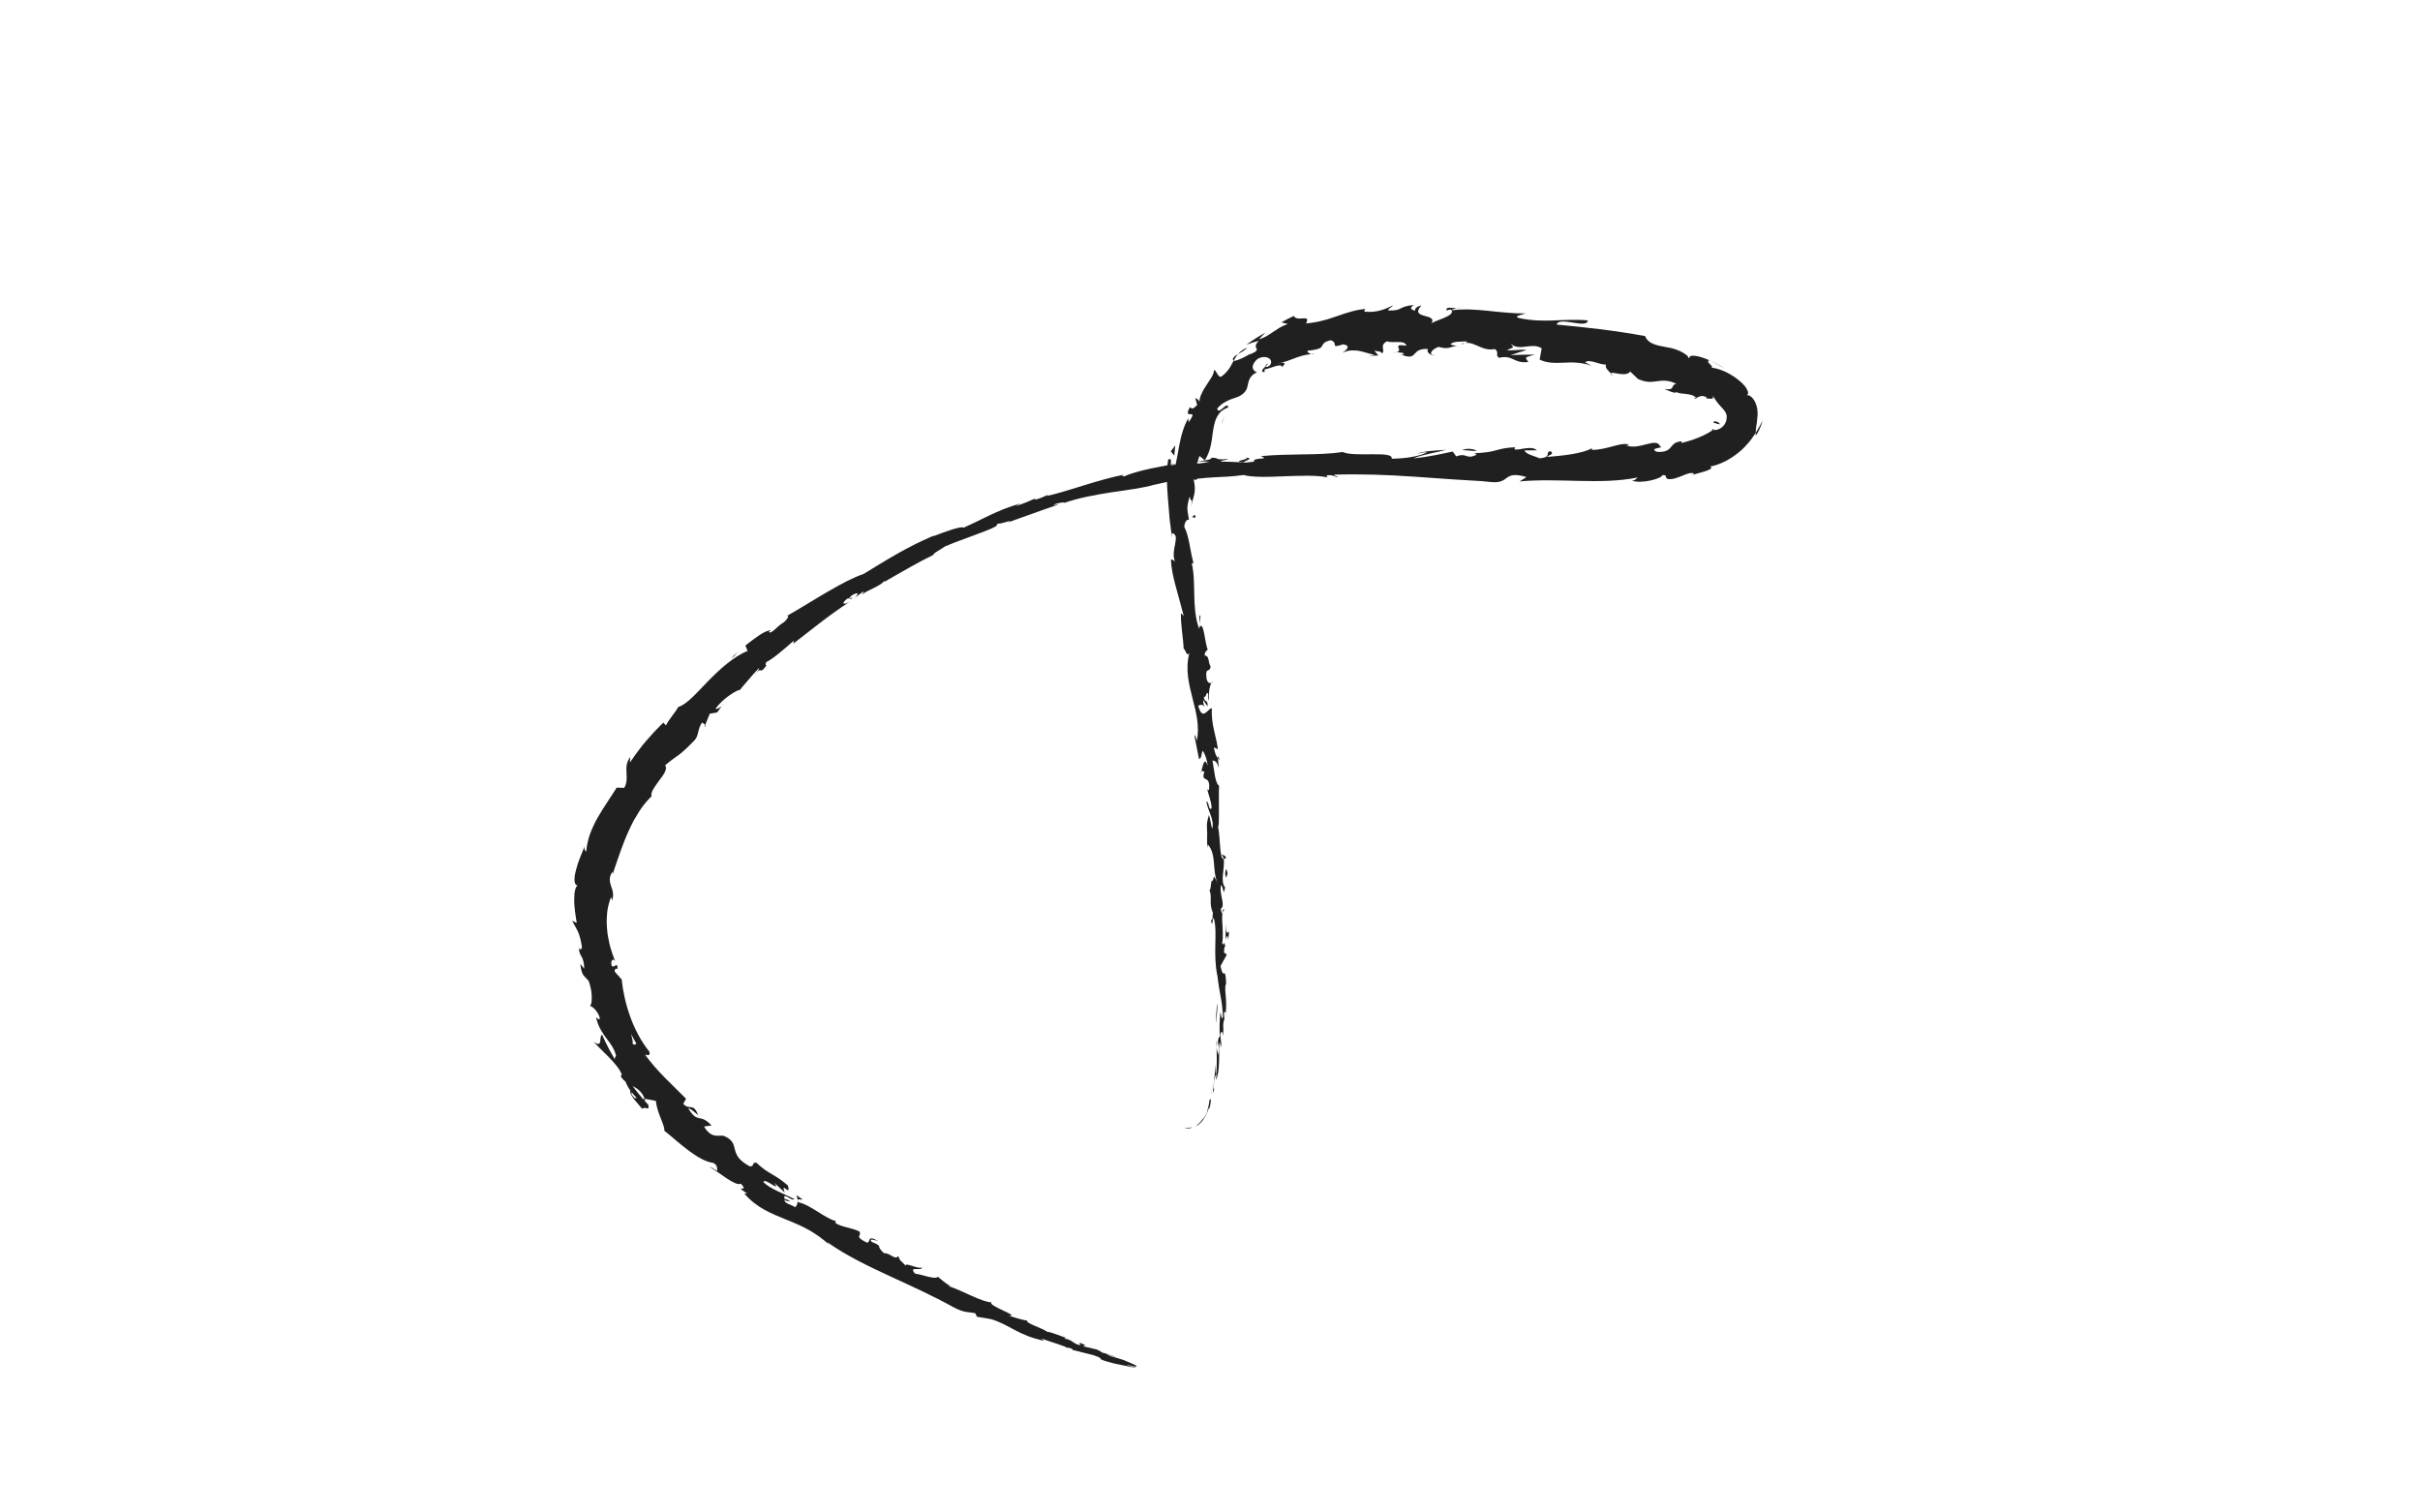 <?xml version="1.0" encoding="iso-8859-1"?>
<!-- Generator: Adobe Illustrator 16.0.2, SVG Export Plug-In . SVG Version: 6.00 Build 0)  -->
<!DOCTYPE svg PUBLIC "-//W3C//DTD SVG 1.1//EN" "http://www.w3.org/Graphics/SVG/1.1/DTD/svg11.dtd">
<svg version="1.1" id="Layer_1" xmlns="http://www.w3.org/2000/svg" xmlns:xlink="http://www.w3.org/1999/xlink" x="0px" y="0px"
	 width="1280px" height="800px" viewBox="0 0 1280 800" style="enable-background:new 0 0 1280 800;" xml:space="preserve">
<g>
	<g>
		<g>
			<g>
				<path style="fill:#202020;" d="M627.182,596.754c-0.48,0.007-0.589,0.069-0.249,0.149c0.341,0.066,1.1,0.177,2.341-0.037
					c0,0,0.423-0.179,0.815-0.382c0.373-0.235,0.746-0.471,0.746-0.471s-0.844,0.379-1.766,0.573
					c-0.464,0.062-0.931,0.156-1.29,0.146C627.421,596.745,627.182,596.754,627.182,596.754z"/>
				<path style="fill:#202020;" d="M639.589,586.623c0.951-2.975,1.226-6.56,0.146-4.827c-0.102,1.535-0.321,2.452-0.541,3.396
					c-0.24,0.946-0.487,1.919-0.893,3.519c-1.082,2.396-2.474,3.784-2.351,3.323c-0.202,0.408-0.81,1.196-1.542,1.93
					c-0.729,0.736-1.565,1.433-2.098,1.868c1.508-0.685,2.989-1.997,4.184-3.678c1.214-1.673,2.15-3.705,2.799-5.861
					C639.767,585.443,639.573,586.374,639.589,586.623z"/>
				<path style="fill:#202020;" d="M634.559,329.852l-0.148,1.693C634.546,331.07,634.584,330.491,634.559,329.852z"/>
				<path style="fill:#202020;" d="M670.412,192.336c-0.96,0.586-1.174,1.138-1.061,1.444
					C670.112,193.047,670.788,192.499,670.412,192.336z"/>
				<path style="fill:#202020;" d="M695.042,187.194c-0.544,0.015-0.993,0.073-1.484,0.109
					C694.185,187.49,694.771,187.533,695.042,187.194z"/>
				<path style="fill:#202020;" d="M634.559,329.852l0.415-4.357C633.99,325.317,634.525,327.757,634.559,329.852z"/>
				<path style="fill:#202020;" d="M643.316,551.635c0.013,0.887,0.082,1.63,0.176,2.313c-0.005-0.729-0.011-1.435-0.017-2.164
					C643.421,551.742,643.373,551.705,643.316,551.635z"/>
				<path style="fill:#202020;" d="M644.079,399.735l0.118,1.296c0.312,0.353,0.679,0.674,1.085,0.973L644.079,399.735z"/>
				<path style="fill:#202020;" d="M648.426,453.746c0.009-1.23-1.76-1.52-2.555-1.928c0.767,0.634,1.165,1.51,1.363,2.572
					C647.564,454.385,647.947,454.195,648.426,453.746z"/>
				<path style="fill:#202020;" d="M647.64,539.752l0.073,1.528C647.69,540.882,647.678,540.213,647.64,539.752z"/>
				<path style="fill:#202020;" d="M640.838,361.099c0.332-0.132,0.613-0.36,0.771-0.588
					C641.32,360.545,641.066,360.77,640.838,361.099z"/>
				<path style="fill:#202020;" d="M543.331,698.313c-0.066,0.052-0.026,0.121-0.063,0.176
					C543.592,698.517,543.707,698.486,543.331,698.313z"/>
				<path style="fill:#202020;" d="M600.853,723.069l-0.839-0.226c-0.104,0.027-0.212,0.055-0.228,0.107L600.853,723.069z"/>
				<path style="fill:#202020;" d="M741.43,187.666c-0.093-0.038-0.126-0.04-0.216-0.067
					C739.907,187.885,740.641,187.856,741.43,187.666z"/>
				<path style="fill:#202020;" d="M658.252,242.046c5.271,0.602-8.371,2.021-0.463,2.524
					C657.023,244.199,664.785,242.153,658.252,242.046z"/>
				<path style="fill:#202020;" d="M643.481,550.256c0.02-0.723,0.039-1.46,0.059-2.197
					C643.487,549.058,643.463,549.731,643.481,550.256z"/>
				<path style="fill:#202020;" d="M657.789,244.57c0,0.004,0.001,0.009,0.001,0.009l0.813,0.045
					C658.268,244.603,658.077,244.59,657.789,244.57z"/>
				<path style="fill:#202020;" d="M852.759,199.015c-0.087-0.536-0.412-1.012-0.761-1.478
					C851.958,197.825,852.113,198.231,852.759,199.015z"/>
				<path style="fill:#202020;" d="M770.774,183.134l2.066,0.535C772.03,183.343,771.364,183.206,770.774,183.134z"/>
				<path style="fill:#202020;" d="M894.751,209.553c0.921,0.609,1.107,1.085,2.596,1.353c-0.066-0.18-0.15-0.322-0.272-0.48
					C896.434,210.545,895.723,210.419,894.751,209.553z"/>
				<path style="fill:#202020;" d="M905.291,227.132c0.226,0.106,0.456,0.132,0.697,0.192c0.178-0.17,0.402-0.338,0.575-0.516
					c0,0-0.326,0.098-0.646,0.176C905.6,227.066,905.291,227.132,905.291,227.132z"/>
				<path style="fill:#202020;" d="M421.198,632.102c0.485,1.061,0.631,1.963,0.685,2.76
					C422.131,633.228,427.9,636.598,421.198,632.102z"/>
				<path style="fill:#202020;" d="M643.819,551.645c-0.214-0.283-0.313-0.683-0.338-1.389c-0.002,0.526-0.004,1.035-0.006,1.528
					C643.603,551.928,643.726,551.965,643.819,551.645z"/>
				<path style="fill:#202020;" d="M904.941,190.922c0,0,1.816,0.937,3.632,1.953c1.813,1.004,3.639,2.124,3.639,2.124
					C910.242,193.621,907.592,192.128,904.941,190.922z"/>
				<path style="fill:#202020;" d="M382.771,372.091l-0.98,1.356C382.256,373.013,382.62,372.55,382.771,372.091z"/>
				<path style="fill:#202020;" d="M932.219,222.617c-1.162,2.176-2.294,4.289-3.574,6.32c-0.006,0.506-0.083,1.075,0.054,1.474
					c0,0,0.293-0.443,0.719-1.126c0.208-0.343,0.468-0.74,0.705-1.182c0.212-0.454,0.438-0.938,0.664-1.422
					c0.491-0.964,0.793-1.998,1.078-2.762c0.146-0.382,0.207-0.712,0.267-0.941C932.188,222.748,932.219,222.617,932.219,222.617z"
					/>
				<path style="fill:#202020;" d="M421.883,634.887c-0.008-0.014,0-0.025,0-0.025S421.875,634.873,421.883,634.887z"/>
				<path style="fill:#202020;" d="M464.511,656.488c-5.893-3.586-3.903,0.385-5.827,0.842c-7.486-3.562-2.429-3.5-4.222-6.03
					c-4.705-2.099-9.204-2.226-12.44-4.315c-0.028-0.512-0.575-1.049,0.431-1.028c-2.797-0.614-6.264-2.705-9.758-4.938
					c-3.532-2.183-7.124-4.452-10.5-5.104c-0.258-0.464-0.329-0.788-0.313-1.027c0.097,1.713-0.53,2.953-1.249,3.657
					c-2.616-1.694-5.756-1.838-5.715-3.984c1.545,1.129,2.083,0.618,3.13,0.664l-3.121-1.213c-0.941-3.815,4.162,1.797,5.219,0.22
					c-2.817-1.479-6.074-2.797-9.017-4.265c-1.478-0.724-2.898-1.456-4.161-2.231c-1.25-0.794-2.35-1.621-3.211-2.503
					c0.375-1.362,2.765,0.173,4.593,1.313c1.852,1.115,3.115,1.861,1.177-0.977l5.491,5.21c-1.172-3.333-0.279-2.614,0.656-1.878
					c0.957,0.72,1.963,1.446,1.064-1.849c-3.711-3.217-6.102-4.558-8.444-5.972c-1.179-0.697-2.357-1.396-3.699-2.325
					c-1.33-0.942-2.799-2.144-4.583-3.812c-2.628-0.192-0.771,2.186-3.415,1.994c-3.122-1.667-4.946-3.291-6.083-4.81
					c-1.12-1.539-1.53-3.003-1.875-4.354c-0.341-1.354-0.604-2.61-1.405-3.768c-0.788-1.172-2.087-2.264-4.57-3.27
					c-1.585-0.187-3.163,0.204-4.833-0.179c-1.662-0.386-3.516-1.471-5.45-4.697c0,0,0.987-0.142,1.974-0.282
					c0.99-0.153,1.98-0.306,1.98-0.306c-6.378-6.817-7.104-0.445-12.348-9.111c2.134,0.395,5.839,4.61,5.141,3.313
					c-2.5-6.396-4.44-1.951-7.724-5.618l1.464-2.696c-3.517-3.493-7.213-7.164-11.003-10.929c-1.889-1.901-3.705-3.904-5.548-5.93
					c-0.874-1.041-1.744-2.096-2.602-3.163c-0.862-1.066-1.713-2.146-2.472-3.282c1.069,0.039,2.815,1.096,2.257-1.546
					c-4.3-5.315-7.707-11.78-10.13-18.461c-2.428-6.687-3.902-13.559-4.56-19.834c0,0-0.252-0.242-0.592-0.617
					c-0.337-0.38-0.788-0.886-1.238-1.392c-0.912-1.034-1.824-2.068-1.824-2.068c-0.226-1.117,0.702-2.278,1.475-1.202
					c0.078-4.995-1.715,0.085-3.151-2.067c-0.659-2.793,0.875-3.925,1.958-2.306c-0.983-2.031-1.772-4.584-2.637-7.415
					c-0.418-1.416-0.678-2.916-0.995-4.452c-0.141-0.772-0.283-1.552-0.426-2.335c-0.078-0.79-0.156-1.585-0.235-2.38
					c-0.116-1.594-0.304-3.2-0.245-4.779c0.044-1.579,0.134-3.134,0.281-4.628c0.14-1.494,0.502-2.918,0.828-4.25
					c0.373-1.329,0.706-2.571,1.284-3.661c0,0,0.115,0.478,0.23,0.954c0.142,0.478,0.283,0.954,0.283,0.954
					c0.21-0.878,0.381-1.662,0.438-2.392c0.058-0.729,0.019-1.4-0.081-2.034c-0.196-1.266-0.644-2.386-1.03-3.494
					c-0.662-2.188-1.206-4.393,0.812-7.425c0,0,0.017,0.348,0.033,0.694c0.036,0.351,0.072,0.701,0.072,0.701
					c2.551-7.625,5.165-15.707,8.528-23.067c0.872-1.823,1.718-3.627,2.621-5.353c0.97-1.697,1.951-3.337,2.949-4.896
					c0.966-1.577,2.065-3.007,3.174-4.337c1.104-1.332,2.227-2.56,3.37-3.658c-0.817-1.926,1.746-5.15,4.018-8.325
					c2.393-3.116,4.555-6.18,3.063-7.97c7.432-6.297,6.317-3.703,15.587-13.251c2.402-2.599,1.426-5.799,4.027-9.442l1.623,1.353
					c0,0,0.596-1.493,1.191-2.986c0.612-1.493,1.224-2.986,1.224-2.986l3.894-0.672l2.472-3.382
					c-1.213,1.119-3.053,1.916-3.297,1.324c0.96-1.336,2.193-2.659,3.506-3.884c1.307-1.231,2.705-2.353,4.041-3.249
					c2.646-1.82,4.849-2.926,5.23-2.628c0,0,0.593-0.768,1.532-1.873c0.947-1.101,2.21-2.568,3.473-4.035
					c1.271-1.464,2.533-2.945,3.535-3.997c0.989-1.068,1.649-1.78,1.649-1.78c0.204,0.773-1.586,2.652-2.759,4.4
					c4.901-6.901,2.282,0.401,6.798-5.902c-0.997,0.375-0.242-1.152-0.33-1.531c1.735-0.849,4.259-2.618,6.887-4.772
					c2.619-2.167,5.504-4.525,7.842-6.694l-0.309,1.624c9.048-6.944,18.876-15.08,29.723-22.076
					c-4.091,2.171-4.038,0.262-0.898-1.893l1.974,0.328c1.638-2.025-3.604,1.7,0.118-1.868c2.08-1.238,2.971-1.331,3.059-0.909
					c0.084,0.415-0.614,1.372-1.66,2.316c0,0,0.292-0.224,0.732-0.56c0.437-0.34,1.027-0.781,1.625-1.209
					c1.195-0.861,2.39-1.723,2.39-1.723c0.486,0.152-0.585,1.044-0.64,1.658c0.82-0.977,3.14-2.021,5.522-3.209
					c2.393-1.172,4.89-2.418,6.073-3.871l0.458,0.15c2.772-1.646,5.209-2.995,7.403-4.251c2.199-1.249,4.157-2.404,6.092-3.447
					c1.928-1.057,3.791-2.077,5.749-3.15c1.968-1.056,4.068-2.088,6.424-3.266c-0.208-0.936,3.583-2.556,6.162-4.498
					c1.802-0.721,3.654-1.462,5.554-2.223c1.92-0.709,3.888-1.437,5.902-2.182c4.002-1.549,8.249-3.009,12.565-4.796
					c5.995-2.709,1.539-1.351,4.129-2.864c0.362,0.276,2.724-0.418,4.451-0.903c1.735-0.466,2.837-0.712,0.646,0.344
					c5.276-1.891,8.622-3.175,12.363-4.448c1.862-0.667,3.811-1.365,6.13-2.195c2.33-0.805,5.031-1.738,8.387-2.897
					c-1.564,0.136-3.266,0.502-2.48-0.009c2.43-0.889,5.734-1.305,5.478-0.85l-0.634,0.259c7.505-2.752,16.597-4.43,25.277-5.785
					c8.724-1.284,17.011-2.262,23.104-4.113l-0.686,0.191c0,0,3.207-0.711,6.413-1.422c3.202-0.749,6.439-1.347,6.439-1.347
					c6.023-0.56-3.505,1.102,1.011,1.135c6.916-1.624,12.518-2.041,17.789-2.384c2.641-0.146,5.21-0.217,7.837-0.396
					c2.627-0.186,5.316-0.441,8.218-0.853c2.315,0.676,5.465,0.903,9.094,0.966c3.633,0.088,7.73-0.102,11.938-0.261
					c8.413-0.293,17.24-0.728,23.389,0.558l-0.727-0.906c3.147-0.849,3.842,0.557,6.179,0.808c-0.346-0.722-3.452-0.863-1.493-1.34
					c13.407-0.452,27.285,0.101,41.301,1.025c7.028,0.491,14.079,0.984,21.107,1.476c3.579,0.22,7.152,0.439,10.714,0.659
					l2.659,0.149c0.753,0.029,1.349,0.099,2.142,0.16c1.628,0.153,3.253,0.305,4.874,0.458c4.922,0.452,6.425-1.115,8.204-2.368
					c1.794-1.244,3.898-2.159,10.248-0.282l-3.685,2.299c10.261-0.945,20.773-0.508,31.3-0.278
					c10.517,0.222,21.107,0.261,31.269-1.82c-1.171,0.725-1.143,1.571-3.154,1.672c2.243,0.906,6.297,0.699,9.773-0.043
					c3.479-0.731,6.353-2.002,6.276-2.856c3.26-0.195,0.949,1.455,3.082,2.064c2.319,0.335,5.047-0.733,7.499-1.733
					c2.459-1.001,4.646-1.941,6.097-1.167c0.491,0.252-1.126,0.947-1.93,1.28c1.375-0.792,4.862-1.5,7.627-2.387
					c2.769-0.881,4.75-1.901,2.89-2.591c2.137-0.357,4.222-1.072,6.219-1.933c0.539-0.259,1.075-0.517,1.607-0.773l1.014-0.502
					l0.982-0.581c0.647-0.389,1.29-0.775,1.929-1.159c0.601-0.426,1.197-0.85,1.79-1.271c0.604-0.404,1.155-0.855,1.692-1.311
					c0.532-0.458,1.104-0.872,1.595-1.348c0.968-0.964,1.955-1.879,2.783-2.885c1.759-1.942,3.229-3.976,4.575-6.081
					c-0.019-0.412,0.032-0.826,0.049-1.276c0.012-0.452,0.055-0.917,0.123-1.394c0.081-0.474,0.155-0.969,0.216-1.484
					c0.079-0.509,0.161-1.034,0.245-1.57c0.243-2.151,0.531-4.523,0.2-6.749c-0.663-4.446-3.307-7.769-5.698-7.467
					c1.082-0.34,1.078-1.607,0.028-3.409c-0.992-1.831-3.292-3.971-6.115-5.994c-3.364-2.236-5.083-3.012-7.252-3.834
					c-2.071-0.769-3.98-1.208-5.357-1.297c2.124-0.461-3.538-3.112-0.971-3.919c-5.449-2.406-10.873-3.452-10.642-0.991
					l-0.401-0.393c-0.132-0.126-0.312-0.266-0.283-0.329l-0.061-0.224c-0.082-0.096,0.238-0.027,0.138-0.125
					c-0.513-0.463-1.047-0.881-1.597-1.26c-1.1-0.758-2.265-1.361-3.456-1.854c-1.191-0.492-2.406-0.882-3.616-1.2
					c-1.222-0.274-2.435-0.49-3.606-0.702c-2.347-0.42-4.523-0.84-6.332-1.656c-1.821-0.758-3.267-1.956-4.146-4.06
					c-16.79-3.069-32.063-4.684-46.767-6.067c1.294-4.593,16.151,2.538,16.469-2.216c-3.574-0.349-6.8-0.307-9.828-0.261
					c-1.515,0.031-2.979,0.061-4.417,0.118c-1.435,0.065-2.844,0.129-4.252,0.192c-5.614,0.155-11.111,0.142-17.896-1.295
					c-3.479-1.057,2.251-1.812,3.563-2.423c-3.53,0.026-6.96-0.142-10.326-0.46c-3.363-0.272-6.658-0.624-9.91-0.972
					c-3.248-0.318-6.447-0.575-9.618-0.682c-3.168-0.088-6.299,0.045-9.41,0.47c0.063-0.444,1.42-0.836,2.698-1.11
					c-2.434-0.025-5.587-1.109-5.448,1.1l2.393-0.433c3.633,3.404-9.98,6.004-10.486,7.679c4.43-6.062-11.956-2.231-5.058-9.824
					c-1.609,0.327-3.651,1.26-3.36,2.747c-2.329-0.552-3.04-1.449-0.566-2.994c-4.36,0.374-5.805,1.196-7.128,1.859
					c-0.663,0.333-1.299,0.627-2.258,0.812c-0.941,0.172-2.266,0.275-4.311,0.228c0.055-1.068,1.715-1.447,2.619-2.682
					c-2.132,0.994-4.232,1.992-6.644,2.626c-1.202,0.349-2.482,0.605-3.891,0.724c-1.408,0.111-2.944,0.095-4.667-0.036
					c0.389-0.661-0.444-1.463,1.614-1.539c-2.964,0.229-5.687,0.673-8.296,1.427c-1.304,0.357-2.576,0.736-3.835,1.131
					c-1.252,0.433-2.498,0.864-3.752,1.298c-2.501,0.799-5.005,1.757-7.702,2.371c-2.686,0.757-5.568,1.198-8.83,1.538
					c2.671-5.416-4.686-0.452-6.47-3.971c0,0-1.678,0.793-3.327,1.628c-1.633,0.885-3.266,1.771-3.266,1.771l3.372,0.87
					c-1.491,0.501-2.879,1.166-4.194,1.884c-1.299,0.787-2.525,1.626-3.729,2.416c-1.216,0.758-2.352,1.628-3.559,2.27
					c-1.205,0.652-2.446,1.171-3.772,1.55c0,0,0.209-0.229,0.524-0.573c0.316-0.342,0.734-0.816,1.178-1.237
					c0.888-0.871,1.774-1.741,1.774-1.741s-0.652,0.36-1.632,0.9c-0.99,0.508-2.245,1.344-3.515,2.127
					c-0.631,0.396-1.262,0.793-1.854,1.166c-0.584,0.385-1.112,0.778-1.572,1.098c-0.913,0.649-1.522,1.081-1.522,1.081
					s1.622-0.562,3.243-1.125c1.639-0.468,3.277-0.936,3.277-0.936c-2.289,2.4-1.489,3.39-1.139,4.175
					c0.354,0.784,0.335,1.345-3.341,2.961c1.107-1.235-4.987,3.182-8.849,3.534c0,0,0.017-0.013,0.01-0.021
					c-0.823,1.407-1.508,2.954-2.53,4.355c-1.054,1.375-2.253,2.807-4.17,4.073c-1.737,0.004-2.471-3.645-3.613-3.655
					c0.025,1.108-0.492,2.419-1.299,3.829c-0.407,0.702-0.889,1.427-1.409,2.167c-0.49,0.76-1.001,1.553-1.516,2.351
					c-0.511,0.797-1.042,1.586-1.5,2.391c-0.434,0.82-0.832,1.632-1.157,2.417c-0.326,0.785-0.579,1.544-0.722,2.259
					c-0.118,0.729-0.115,1.422,0.018,2.047c-0.071-1.497-1.751-2.623-2.321-2.462c0,0,0.244,0.892,0.487,1.784
					c0.252,0.875,0.505,1.75,0.505,1.75c-2.16,2.05-2.62,2.315-3.856,1.132c-2.151,3.851-0.741,3.733,0.379,3.738
					c0.562,0.002,1.053,0.033,1.01,0.568c-0.021,0.268-0.176,0.661-0.524,1.244c-0.316,0.596-0.806,1.388-1.536,2.449
					c0.116-0.815-0.39-0.614-0.099-2.311c-1.244,2.25-2.289,4.565-2.987,6.946c-0.803,2.353-1.276,4.754-1.768,7.108
					c-0.272,1.172-0.438,2.355-0.641,3.521c-0.201,1.167-0.417,2.323-0.66,3.466c-0.373,2.305-0.907,4.557-1.571,6.786
					c-2.017,1.06-2.015-0.991-1.768-2.994c0.211-1.997,0.49-3.954-1.351-2.695c-0.211,1.71-0.447,3.438-0.518,5.181
					c-0.07,1.743-0.107,3.495-0.125,5.246c0.097,3.503,0.227,7.005,0.56,10.453c0.222,3.46,0.665,6.825,0.844,10.193
					c0.038,0.484,0.106,1.07,0.172,1.568l0.178,1.272c0.11,0.82,0.219,1.636,0.328,2.448c0.201,1.61,0.356,3.191,0.444,4.757
					l0.11-2.367c2.613,0.583,2.258,2.954,1.681,5.94c-0.582,2.985-1.376,6.576,0.198,9.549c-0.563-1.483-2.993-1.66-2.389-1.316
					c0.369,8.551,3.606,17.09,6.768,29.682l-1.414-1.431c-0.395,5.102,1.167,13.154,1.354,18.583
					c1.374,1.448,1.587,4.542,3.021,2.472c-2.199,8.675-0.227,16.44,1.698,23.991c1.953,7.543,3.84,14.876,2.261,22.49
					c-0.223-1.755-1.424-4.086-1.255-2.689l2.461,12.409c1.596-1.17,0.842-1.75,1.888-4.523c1.207,1.477,2.371,4.937,2.691,8.049
					c-1.721-5.528-2.726,0.331-3.371,2.856c0.468-0.46,1.128,0.316,1.627,0.058c-2.245,6.846,3.468,0.762,2.395,9.913l-0.902-0.392
					c0.788,3.306,2.193,6.29,2.294,9.931c-1.674,1.667-1.196-3.489-2.739-3.576c0.666,5.052,4.399,9.703,3.042,14.46
					c-0.686-2.114-0.988-5.216-1.698-7.325c-1.606,5.188-0.993,5.716-0.952,9.456l0.01-0.369l-0.051,8.654l0.323-2.229
					c2.521,2.99,2.978,6.217,3.283,9.728c0.293,3.514,0.458,7.308,2.087,11.507c-3.146-8.157-1.57-1.273-3.376-1.794
					c-0.304,2.217-0.554,5.569-1.124,4.656c1.724,3.951-0.452,6.797,1.946,12.386c-0.505,0.283,0.27,4.325-1.095,3.481
					c0.807,5.227,0.796-1.286,1.488-0.882c1.167,4.007,0.929,8.804,0.825,14.024c-0.12,5.225-0.099,10.869,1.134,16.685
					c0.591,5.024,1.174,8.007,1.699,10.905c0.523,2.899,0.993,5.715,1.172,10.413c-0.335,1.576-0.631,0.917-0.866-0.131
					c-0.238-1.049-0.409-2.488-0.409-2.488c-0.591,5.082-0.534,8.902-0.383,13.717c-0.24-0.987-0.517,0.001-0.935,1.436
					c-0.094,3.837,1.008,2.648,0.199,7.67c-0.246-0.896-0.694-2.053-0.938-3.923c0.061,4.525,0.236,9.03-0.162,13.704
					c-0.58,1.166-0.301-2.892-0.484-4.565c-0.128,2.621-0.409,6.004-0.717,8.931c-0.298,2.929-0.642,5.397-0.549,6.258
					c0,0,0.236-0.811,0.474-1.62c0.225-0.814,0.449-1.63,0.449-1.63c-0.368,1.886-0.695,0.855-0.551-0.549
					c0.16-2.255,0.429-3.844,0.733-4.9c0.307-1.054,0.63-1.574,0.772-1.682c0,0-0.078,0.832-0.156,1.663
					c-0.089,0.831-0.178,1.662-0.178,1.662c0.963-1.571,1.469-4.921,1.629-8.703c0.186-3.784-0.004-7.994,0.22-11.349
					c0,0,0.287,0.724,0.574,1.446c0.273,0.726,0.548,1.451,0.548,1.451s-0.124-1.749-0.307-3.493
					c-0.167-1.745-0.389-3.485-0.389-3.485c0.418-1.447,1.283-2.423,1.296,0.924c0.979-4.811-0.284-4.307,0.69-8.441
					c0.146-0.455,0.212-0.245,0.254,0.183c0,0-0.068-1.188-0.137-2.376c-0.08-1.187-0.161-2.374-0.161-2.374
					c0.3,0.936,1.135-0.767,0.803,2.143c0.614-4.248,0.414-7.694,0.169-10.463c-0.235-2.771-0.493-4.871,0.184-6.479l0.104,0.711
					c-0.274-5.907-0.651-6.184-1.102-6.093c-0.468,0.093-1.001,0.548-1.939-3.846c0,0,0.826-1.508,1.653-3.016
					c0.854-1.516,1.708-3.03,1.708-3.03l-1.473-1.115c0.022-1.22,0.061-3.63,0.67-3.207c-1.154-4.491-0.617,0.796-1.672-1.795
					c0.581-2.952,0.271-6.981,0.075-10.445c-0.19-3.464-0.245-6.366,1.046-7.101c-1.367-2.027-0.682,5.646-1.882-0.547
					c1.375-0.971,1.175-2.771,0.729-5.002c-0.44-2.231-1.144-4.889-0.617-7.604c1.663,1.535,1.092,6.661,2.196,1.216
					c-2.82-3.048,0.012-10.456-0.76-14.938c-2.244-0.041-1.582-9.729-2.963-17.215c0.848,0.407,0.194-14.33,0.529-21.451
					l0.448,0.165c-2.701-1.107-2.876-8.394-3.938-13.604c1.638,0.038,2.366,0.92,3.329,3.706l-0.443-4.96
					c-0.974-1.08-1.573-2.578-2.197-5.76l2.173,1.029c-0.684-6.597-3.72-13.017-3.155-21.659c-2.108-0.237-4.865,7.364-7.266-1.416
					c1.062-0.457,2.918-1.006,3.625,1.286c-0.226-0.752-1.221-2.631-0.923-4.23l2.251,3.364c0.402-3.952-1.769-1.84-1.94-4.941
					c1.594-0.122,0.884-2.413,2.198-2.119c0.236,0.771-0.368,2.768,0.378,3.878c-0.087-3.512,0.417-7.83,1.497-9.365
					c-0.887,0.411-2.17,0.255-2.661-2.266c-0.841-6.568,1.715-2.487,2.153-6.432c-1.313-1.459-0.571-5.806-3.073-5.613
					c-0.205-1.927,0.923-2.426,1.52-3.254c-1.474-3.273-2.096-15.873-4.387-11.694l-0.077,0.896
					c-0.072-0.157-0.097-0.348-0.178-0.542c0.003,0.029,0,0,0.003,0.029l-0.003-0.029c-1.937-5.415-2.296-11.243-2.436-17.09
					c-0.145-5.847-0.074-11.709-1.321-17.157l0.914-0.097c-1.833-6.468-2.357-14.58-4.844-19.029
					c-0.1-0.969,0.223-2.153,0.732-2.976c0.505-0.878,1.209-1.149,1.791-0.914c-0.062-0.208-0.12-0.405-0.175-0.593
					c-0.048-0.225-0.083-0.496-0.125-0.748c-0.087-0.502-0.167-0.958-0.241-1.388c-0.155-0.86-0.288-1.621-0.348-2.449
					c-0.154-1.657,0.115-3.59,1.136-7.083c1.357,5.026,1.602-1.594,0.896,5.104c1.249-6.323,2.854-7.484,1.155-14.5
					c1.063,1.307,2.023,0.242,2.68-1.483c0.164-0.433,0.309-0.908,0.432-1.402c0.144-0.487,0.272-0.991,0.371-1.489
					c0.2-0.996,0.296-1.968,0.256-2.721l-2.631,3.916c0.145-1.667,0.424-3.208,0.757-4.688c0.324-1.483,0.852-2.856,1.297-4.261
					c0,0,0.712,0.585,1.425,1.17c0.714,0.573,1.428,1.145,1.428,1.145c1.699-2.757,2.652-5.415,3.179-8.131
					c0.314-1.332,0.514-2.68,0.665-4.036c0.195-1.345,0.387-2.664,0.575-3.959c0.153-1.333,0.495-2.551,0.817-3.78
					c0.172-0.608,0.361-1.205,0.574-1.786c0.247-0.56,0.52-1.103,0.821-1.624c0.627-1.027,1.284-2.034,2.279-2.78
					c0.963-0.769,2.094-1.396,3.43-1.818c-0.036-1.931-1.374-0.942-2.678,0.223c-1.326,1.126-2.765,2.324-3.138,0.363
					c0.908-1.125,2.012-2.137,3.246-2.944c1.269-0.783,2.59-1.417,3.803-1.939c2.559-0.938,4.607-1.471,5.215-2.031
					c1.647-0.925,2.447-1.956,3.037-2.922c0.566-0.986,0.77-2.047,0.988-3.151c0.211-1.112,0.524-2.171,1.177-3.271
					c0.335-0.539,0.75-1.095,1.334-1.602c0.6-0.487,1.341-0.957,2.262-1.393c-0.773-0.225-1.858-0.869-2.189-2.025
					c-0.316-1.138,0.071-2.917,2.565-5.08c0.678-0.347,1.325-0.596,1.933-0.76c0.625-0.135,1.209-0.184,1.74-0.166
					c1.063,0.036,1.915,0.349,2.503,0.822c1.174,0.948,1.315,2.526-0.004,3.795c-1.15,0.707-1.901,0.701-2.064,0.313
					c-1.34,1.352-3.048,3.008-0.455,3.033l-0.043-1.441c1.478-0.22,3.94-1.134,5.885-1.744c2.011-0.516,3.517-0.668,3.15,0.637
					c3.226-2.821,0.798-2.646-2.351-1.914c1.834-0.331,3.334-0.829,4.792-1.246c1.443-0.437,2.708-1.027,4.062-1.479
					c2.646-1.003,5.383-1.998,9.166-2.323c-1.335-0.424-2.794-1.531-1.636-1.852c2.831-0.257,4.471-0.656,5.531-1.02
					c1.057-0.37,1.48-0.829,1.784-1.333c0.304-0.503,0.484-1.05,1.063-1.601c0.29-0.273,0.677-0.555,1.232-0.82
					c0.561-0.248,1.288-0.484,2.247-0.703c2.351,0.619,2.109,1.83,2.246,2.531c0.14,0.71,0.588,0.851,4.35-0.378
					c4.838,0.769,1.316,3.26-0.349,4.494c1.632-0.806,3.271-1.216,4.88-1.274c1.607-0.07,3.143,0.054,4.604,0.385
					c2.922,0.636,5.428,1.642,7.411,1.876c0,0-0.904,0.268-1.81,0.537c-0.452,0.129-0.9,0.271-1.232,0.388
					c-0.334,0.112-0.557,0.187-0.557,0.187c2.129-0.714,3.932-0.662,5.739-0.698l-2.113-2.525c2.17,0.413,3.993,0.406,3.94,1.487
					c2.244-1.632-1.709-4.277,2.824-6.483c0.729,0.336,1.654,0.426,2.648,0.424c1.029,0.027,2.138-0.029,3.177-0.026
					c2.081,0.008,3.901,0.265,4.35,1.977c-9.541-1.577,0.901,3.44-7.218,3.626c1.576-0.335,3.479-0.235,5.746,0.314
					c0.325,0.392-0.355,0.685-0.986,0.851c8.993,3.421,4.396-3.622,13.929-3.084c-1.31,1.833,2.003,3.716,3.572,3.394
					c-3.82-0.242-1.655-3.263,1.956-4.518c6.021,1.796,6.699-0.691,9.888-0.323l-3.601-0.927c1.36-1.801,4.405-1.369,8.709-1.657
					c0.255,1.479-3.94,0.739-2.468,1.487c4.985-2.95,10.384,4.17,17.098,2.572c2.903,1.53-0.05,3.52,2.512,4.606
					c3.755-0.841,5.657,0.009,7.585,0.895c1.937,0.874,3.874,1.857,7.785,1.341c-1.851-2.724-2.342-2.183,3.36-3.904
					c0,0-3.192,0.041-6.386,0.081c-1.591,0.01-3.19,0.064-4.39,0.107c-1.198,0.041-1.996,0.067-1.996,0.067s2.125-0.688,4.251-1.377
					c2.131-0.645,4.263-1.29,4.263-1.29c-3.797-0.556-8.226,0.633-10.456-0.04c4.088-1.616,3.635-1.034,2.029-3.294
					c2.412,2.148,5.063,1.862,7.839,1.542c2.771-0.328,5.708-0.854,8.534,0.852l-1.072,6.021c4.254,1.991,8.316,1.749,12.737,1.615
					c4.438-0.229,9.237-0.312,14.791,1.609c0,0-0.852-0.47-1.72-0.899c-0.867-0.44-1.733-0.88-1.733-0.88
					c2.071-2.064,7.136,1.236,11.051,1.18c-0.829,1.833,1.294,3.07,2.501,4.696c0.196-1.438,8.116,2.255,10.248-1.058l4.153,3.987
					c0.535,0.235,1.051,0.429,1.546,0.597c0.488,0.185,0.959,0.335,1.415,0.458c0.912,0.243,1.767,0.371,2.585,0.42
					c1.637,0.1,3.128-0.109,4.624-0.324c1.502-0.227,2.956-0.345,4.587-0.228c0.813,0.066,1.661,0.207,2.562,0.458
					c0.451,0.126,0.914,0.28,1.393,0.467c0.239,0.093,0.482,0.194,0.729,0.304c0.271,0.127,0.551,0.257,0.837,0.391
					c-0.354-0.007-0.459,0.086-0.645,0.144c-0.163,0.066-0.304,0.14-0.427,0.218c-0.245,0.156-0.418,0.332-0.55,0.516
					c-0.264,0.368-0.366,0.769-0.557,1.114c-0.379,0.69-1.12,1.15-4.164,0.708c1.369,0.571,2.636,1.188,3.632,1.513
					c0.127,0.038,0.247,0.073,0.361,0.107c0.076,0.023,0.075,0.013,0.21,0.06c0.128,0.041,0.251,0.08,0.371,0.118
					c0.269,0.085,0.398,0.101,0.559,0.128c0.153,0.023,0.297,0.038,0.429,0.044c0.585,0.042,0.7-0.16,0.848-0.458
					c0.601,0.828,2.701,0.874,4.93,1.137c2.223,0.248,4.541,0.709,5.4,2.065c1.45-0.246,2.688-1.89,5.594-0.27
					c0.148,0.499-0.434,0.814-0.434,0.814c0.436-0.859,5.136,1.329,3.592-1.863c0.334,0.594,0.706,1.167,1.098,1.714
					c0.324,0.5,0.607,0.958,0.926,1.387c0.62,0.863,1.271,1.624,1.958,2.373c0.683,0.75,1.408,1.491,2.072,2.336
					c0.654,0.836,1.273,1.817,1.39,2.917c0.091,1.085-0.028,2.188-0.381,3.199c-0.363,1.008-0.978,1.892-1.703,2.605
					c-1.494,1.403-3.471,2.073-5.197,1.685c-0.934,0.969-4.39,2.824-7.423,4.047c-3.131,1.289-6.42,2.272-9.291,2.961
					c0.265-0.591-0.16-0.856,0.96-0.925c-4.112,0.07-5.117,1.499-6.314,2.957c-1.19,1.436-2.584,2.919-7.446,2.645
					c-2.59-1.083-1.368-1.608,0.083-1.954c1.45-0.363,3.147-0.543,1.588-0.859c-1.029-2.727-3.758-2.12-7.156-1.25
					c-3.387,0.882-7.461,2.005-10.748,0.643l1.516-0.448c-2.487-0.739-5.401,0.018-8.738,0.915
					c-3.332,0.896-7.084,1.944-11.111,1.886c0,0,0.381-0.484,0.03-0.806c-5.431,2.936-15.938,3.924-23.757,4.566
					c2.456-1.958,3.556-1.041,2.1-3.048c-3.497,0.277,0.992,3.253-6.009,3.736c-2.257-1.095-7.28-2.084-7.9-4.155l6.584-0.077
					c-3.312-2.712-8.517,0.057-11.987-0.446l0.473-1.15c-5.062,0.17-7.664,0.96-10.361,1.671c-1.349,0.355-2.725,0.693-4.46,0.937
					c-0.871,0.125-1.827,0.223-2.942,0.308c-1.098,0.063-2.47,0.203-3.763,0.227l1.158,0.771c-5.783,2.911-5.008-1.285-10.821,0.926
					l-1.857-2.564c-1.946,0.398-5.355,1.162-9.16,1.894c-3.806,0.726-8.009,1.387-11.521,1.703
					c3.957-1.888,12.16-3.121,17.203-4.509c-3.869,0.169-13.166,0.765-15.173,2.026c1.562-0.287,3.521-0.967,5.073-0.64
					c-4.726,2.143-10.991,3.198-18.743,3.31c0.66-2.27-4.395-2.397-10.324-2.356c-5.931,0.049-12.74,0.226-15.585-1.203
					c-3.431,0.528-6.85,0.815-10.299,0.979c-3.454,0.185-6.938,0.246-10.495,0.284c-7.116,0.117-14.532,0.193-22.55,0.92
					c5.828,2.148-4.675,0.412-3.535,2.948c-3.714,0.455-5.135,0.521-5.479,0.385c0,0-0.712-0.039-1.78-0.097
					c-1.067-0.051-2.493-0.145-3.917-0.175c-2.853-0.076-5.704-0.152-5.704-0.152c-2.74-0.416,3.499-0.892,3.111-1.402
					c-8.188,0.701-3.517-0.669-8.99-0.646c1.188,0.688-2.722,1.562-7.41,1.843l6.664,0.219c-5.633,1.338-8.145,1.11-10.673,1.007
					c-2.524-0.097-5.075-0.164-10.731,1.256l3.534-1.219c-2.927,0.576-8.325,1.638-13.709,2.697
					c-2.686,0.551-5.333,1.278-7.664,1.935c-2.326,0.68-4.328,1.344-5.666,2.05c-1.07,0-2.535-0.225-0.013-0.935
					c-6.952,1.409-14.577,3.578-21.742,5.816c-3.585,1.097-7.076,2.165-10.329,3.161c-3.268,0.936-6.296,1.796-8.993,2.391
					l0.898-0.746c-2.489,0.922-4.17,2.105-7.446,2.721c0.105-0.229,0.877-0.758-0.297-0.403c-1.281,0.603-6.452,2.879-9.833,3.816
					l2.668-1.458c-3.316,0.991-6.207,1.994-8.842,3.003c-2.621,1.05-4.979,2.124-7.267,3.18c-2.293,1.041-4.47,2.182-6.758,3.292
					c-2.285,1.119-4.68,2.214-7.313,3.415c-0.248-0.638-2.929-0.027-6.199,0.971c-3.256,1.029-7.075,2.499-9.628,3.459l0.091-0.259
					c-14.874,6.333-24.404,12.569-37.164,20.287c-2.25,0.728-5.129,1.991-8.391,3.585c-3.216,1.671-6.854,3.606-10.556,5.784
					c-3.705,2.174-7.553,4.458-11.249,6.737c-3.74,2.213-7.311,4.44-10.634,6.252c2.143-0.952,0.661,1.558-1.394,3.245
					c-3.145,1.666-6.946,6.888-7.771,4.898l1.049-0.692c-1.719-0.069-3.947,1.106-6.333,2.696c-1.193,0.795-2.423,1.696-3.643,2.606
					c-1.203,0.934-2.403,1.865-3.524,2.735l1.166,2.856c-7.224,2.856-14.473,9.434-20.704,15.753
					c-6.208,6.378-11.363,12.512-15.947,13.855c-1.797,3.238-4.925,6.43-6.517,9.761l-1.435-1.463
					c-1.769,1.789-3.333,3.347-4.767,4.86c-1.405,1.54-2.716,3.004-4.05,4.548c-0.659,0.778-1.33,1.571-2.028,2.397
					c-0.675,0.845-1.35,1.747-2.067,2.699c-1.414,1.924-3.032,4.021-4.75,6.645c0,0,0.047-0.747,0.095-1.494
					c0.065-0.736,0.131-1.472,0.131-1.472c-2.2,2.794-2.153,5.567-2.02,8.227c0.076,1.342,0.157,2.646,0.047,3.991
					c-0.094,1.358-0.417,2.717-1.242,4.101l-3.987-0.116c-3.276,5.27-6.953,10.401-10.096,15.921
					c-0.825,1.353-1.491,2.798-2.168,4.229c-0.667,1.438-1.292,2.894-1.854,4.369c-0.532,1.49-0.927,3.038-1.278,4.585
					c-0.326,1.559-0.634,3.109-0.715,4.728c-0.451-0.364-1.369-1.061-0.762-3.038c-0.593,1.379-1.409,3.44-2.302,5.724
					c-0.444,1.142-0.902,2.34-1.338,3.543c-0.381,1.223-0.728,2.453-1.025,3.63c-1.277,4.694-1.167,8.613,1.535,7.983
					c-0.83-0.118-1.42,0.63-1.835,1.936c-0.203,0.653-0.381,1.44-0.486,2.331c-0.079,0.896-0.116,1.89-0.121,2.938
					c-0.12,4.188,0.743,9.254,1.333,12.667l-2.472-1.151c3.134,5.925,3.862,6.033,5.223,13.875c-0.127,0.946-0.54,1.396-0.947,1.297
					c-0.405-0.099-0.729-0.764-0.463-2.042c-0.271,1.598-0.128,2.69,0.102,3.546c0.236,0.856,0.604,1.476,0.975,2.13
					c0.371,0.654,0.748,1.344,1.001,2.349c0.279,1.002,0.504,2.305,0.488,4.225l-2.063-2.538c0.453,3.22,0.873,4.67,1.483,5.694
					c0.667,1.012,1.504,1.615,2.807,3.114c0.477,0.916,0.816,2.119,1.106,3.417c0.322,1.288,0.537,2.688,0.632,4.034
					c0.14,2.705,0.033,5.13-0.893,5.954c0.795,0.192,1.916,0.968,2.909,2.148c0.967,1.195,1.98,2.722,2.36,4.585
					c-0.597,0.793-1.6-0.278-2.1-0.829c0.306,1.322,0.675,2.532,1.084,3.649c0.405,1.118,0.941,2.099,1.444,3.032
					c1.049,1.844,2.082,3.447,3.214,4.858c1.098,1.432,2.121,2.771,2.947,4.227c0.854,1.441,1.569,2.964,1.955,4.854
					c-0.628,0.54-0.739,1.16-0.644,1.814c-1.048-1.853-2.046-3.614-2.947-5.207c-0.822-1.641-1.556-3.106-2.162-4.315
					c-1.224-2.41-1.751-3.891-1.547-3.63c-1.028,0.483-0.924,2.365-1.108,3.633c-0.209,1.272-0.83,2.026-3.544,0.197
					c1.035,1.092,2.324,2.324,3.673,3.667c0.668,0.668,1.363,1.363,2.075,2.075c0.729,0.693,1.459,1.405,2.173,2.132
					c2.801,2.952,5.578,5.944,6.939,9.07c0,0.388,0.005,0.766-0.144,1.158l-0.608-0.433c0.702,1.401,1.676,2.43,2.735,3.288
					c0.462,0.984,0.835,1.797,1.237,2.578c0.418,0.766,0.876,1.49,1.482,2.323c-0.505,0.862,0.497,2.599,1.877,4.467
					c1.432,1.818,3.26,3.741,4.313,5.103c1.684-1.729,4.246,1.9,3.112-2.554c0.205,0.528-0.626-0.311-2.125-1.997
					c-0.377-0.351-0.783-0.794-1.107-0.966c0.094,0.009,0.204,0.024,0.312,0.047c-1.489-1.654-3.245-3.98-5.273-6.595
					c2.648,1.407,5.045,3.043,6.373,6.742c2.318,0.373,4.718,0.838,5.976,1.16c0.197,2.777,1.361,6.209,2.534,9.119
					c1.165,2.914,2.195,5.444,1.889,6.592c2.076,1.606,4.197,3.48,6.397,5.334c2.233,1.813,4.445,3.729,6.724,5.372
					c4.509,3.346,9.034,5.898,12.831,6.364c2.57,1.419,1.758,3.043,2.167,4.243c-1.564-0.736-3.063-2.043-4.158-2.159
					c5.142,2.909,13.654,10.445,16.563,8.912c4.997,5.394-4.893-0.333,3.389,5.271l-1.612-0.099
					c6.603,7.64,14.393,10.623,22.135,13.785c3.901,1.557,7.803,3.181,11.738,5.347c1.953,1.108,3.937,2.315,5.917,3.753
					c1.975,1.448,3.971,3.085,6,4.971c-1.143-1.014-1.716-1.515-1.765-2.032c10.095,7.149,21.622,12.62,33.082,17.938
					c11.481,5.307,22.931,10.463,33.572,16.394c6.151,3.153,7.334,2.318,11.532,3.187l0.84,1.836l7.282,1.222
					c4.936,1.377,8.737,3.717,12.977,5.922c2.123,1.092,4.344,2.173,6.841,3.131c2.505,0.935,5.267,1.796,8.462,2.447l-1.343-1.168
					c4.332,1.642,13.988,4.414,13.04,4.78c0.487,0.043,1.636-0.079,3.262,0.749l-0.002,0.438l11.049,2.792
					c4.17,1.412,3.752,1.591,3.818,1.912c0.067,0.318,0.627,0.767,6.852,2.42c2.34,0.525,5.683,1.229,8.23,1.711
					c2.544,0.492,4.274,0.834,3.423,0.55c-1.862-0.501-4.722-1.392-4.802-1.633l4.224,1.11c0.448-0.125,1.505-0.048,1.181-0.374
					c-0.322-0.328-2.015-1.097-6.977-3.151c0,0-1.781-0.539-3.563-1.077c-1.786-0.524-3.573-1.049-3.573-1.049l-2.13-1.217
					l5.884,2.168c-3.229-1.584-5.427-2.093-7.872-2.73c-0.487-0.436-1.41-0.975-2.758-1.604c0,0-1.781-0.429-3.563-0.856
					c-1.791-0.403-3.582-0.806-3.582-0.806c-0.681-0.75,3.329,0.375-1.153-1.665c-3.351-0.771,2.734,2.155-2.666,0.436
					c-3.146-1.807-2.015-1.884-6.065-2.953c-0.43-0.544,0.466-0.424,2.046,0.066c-1.788-0.516-4.083-1.397-6.183-2.156
					c-2.093-0.776-3.995-1.424-5.023-1.405c-3.128-2.227-11.676-4.593-10.75-5.98c-1.208-0.104-6.475-1.383-9.634-2.673
					c6.49,0.541-11.618-5.303-9.133-6.979c-2.483-0.016-6.351-1.542-10.543-3.424c-4.201-1.867-8.721-4.092-12.653-5.285
					c0.49,0.022,1.457,0.062,2.048,0.496c-4.02-2.232-4.898-3.501-7.294-5.311c-1.421,1.648-7.999-1.134-12.035-1.658
					c-4.033-4.536,4.192-0.803,3.524-3.465c-0.545,1.77-9.386-2.966-8.403-0.673c-3.167-3.254-2.965-2.34-4-5.156
					c-2.012,2.272-3.718-1.477-7.676-1.58c-4.686-4.396-0.04-3.313-6.362-5.903C458.801,654.379,464.511,656.488,464.511,656.488z
					 M340.542,558.286c0.02-0.013,0.034-0.022,0.042-0.027c0.747,1.13,1.434,2.063,1.885,2.651
					C342.057,560.368,341.477,559.626,340.542,558.286z M333.885,546.893c0.607,1.488,1.622,3.219,2.673,5.055
					c-0.51,0.834-1.521,0.842-2.148-0.352c0.43,0.176,0.362-0.481,0.148-1.437c-0.115-0.473-0.25-1.029-0.387-1.593
					C334.057,547.994,333.948,547.414,333.885,546.893z M335.577,580.73c-1.66-1.62-1.742-2.522-1.529-3.07
					c0.687,0.835,1.51,1.797,2.647,3.01c0.113-0.005,0.281,0.038,0.404,0.025C336.594,580.813,336.094,580.886,335.577,580.73z"/>
				<path style="fill:#202020;" d="M340.648,581.945c0.247,0.218,0.439,0.295,0.723,0.61c-0.122-0.491-0.257-0.944-0.419-1.382
					c-0.374-0.053-0.75-0.111-1.099-0.147C340.122,581.337,340.4,581.658,340.648,581.945z"/>
				<path style="fill:#202020;" d="M634.39,331.84l0.021-0.295c-0.067,0.252-0.138,0.485-0.276,0.648
					C634.23,331.986,634.307,331.977,634.39,331.84z"/>
				<path style="fill:#202020;" d="M373.38,383.792l-0.371-0.318c0,0-0.116,0.292-0.232,0.583c-0.109,0.296-0.218,0.593-0.218,0.593
					s0.203-0.217,0.405-0.434C373.171,384.003,373.38,383.792,373.38,383.792z"/>
				<path style="fill:#202020;" d="M635.436,407.979c-0.163,0.162-0.316,0.463-0.407,1.039
					C635.156,408.961,635.291,408.517,635.436,407.979z"/>
				<path style="fill:#202020;" d="M638.502,440.503l-0.183,4.649C638.484,443.134,638.515,441.671,638.502,440.503z"/>
				<path style="fill:#202020;" d="M640.028,465.559c0.318,0.296,0.542,0.372,0.75,0.44c0.003-0.02,0.001-0.034,0.006-0.049
					L640.028,465.559z"/>
				<path style="fill:#202020;" d="M770.415,163.043c0.343,0.009,0.682-0.008,0.989-0.063
					C773.747,162.569,772.165,162.683,770.415,163.043z"/>
				<path style="fill:#202020;" d="M652.449,190.903c0.713-1.24,1.407-2.523,2.353-3.626
					C652.849,188.465,651.441,189.574,652.449,190.903z"/>
				<path style="fill:#202020;" d="M904.146,190.508c-0.021,0.008-0.009,0.021-0.033,0.036c0.292,0.122,0.542,0.247,0.829,0.378
					L904.146,190.508z"/>
				<path style="fill:#202020;" d="M659.727,183.963c-1.135,0.326-2.052,0.847-2.851,1.422c-0.801,0.574-1.476,1.216-2.074,1.891
					c0.82-0.458,1.721-0.939,2.575-1.486C658.228,185.235,659.041,184.629,659.727,183.963z"/>
				<path style="fill:#202020;" d="M641.281,573.676l-0.22,1.168c0.045-0.01,0.066,0.067,0.075,0.161L641.281,573.676z"/>
				<path style="fill:#202020;" d="M641.137,575.005l-0.167,1.315C641.08,575.724,641.172,575.206,641.137,575.005z"/>
				<path style="fill:#202020;" d="M640.541,579.073c0,0,0.128-0.683,0.227-1.374c0.101-0.689,0.202-1.379,0.202-1.379
					C640.779,577.262,640.529,578.422,640.541,579.073z"/>
				<path style="fill:#202020;" d="M643.903,540.863l-0.361-0.391C643.617,540.682,643.732,540.819,643.903,540.863z"/>
				<path style="fill:#202020;" d="M643.748,530.801c-0.068,2.4-0.733,6.004-0.497,9.351l0.291,0.321
					C642.987,538.89,644.434,533.095,643.748,530.801z"/>
				<path style="fill:#202020;" d="M648.343,488.469l-0.147,8.518c0.494-1.506,1.194-3.496,1.403,0.37
					C650.993,486.553,648.461,499.619,648.343,488.469z"/>
				<path style="fill:#202020;" d="M648.027,462.063c0.54,4.544,0.929-0.119,1.311,0.096
					C648.612,459.301,648.41,458.614,648.027,462.063z"/>
				<path style="fill:#202020;" d="M629.909,273.406l2.45,0.449C632.109,270.508,631.405,273.813,629.909,273.406z"/>
				<path style="fill:#202020;" d="M621.636,235.608c0,0-0.165,0.191-0.384,0.484c-0.224,0.294-0.523,0.686-0.821,1.078
					c-0.598,0.794-1.196,1.588-1.196,1.588l1.886,2.22c0,0,0.125-1.339,0.25-2.678c0.063-0.673,0.127-1.346,0.174-1.851
					C621.587,235.944,621.636,235.608,621.636,235.608z"/>
				<path style="fill:#202020;" d="M646.446,223.102c0,0-0.099,0.318-0.156,0.663c-0.066,0.338-0.134,0.675-0.134,0.675
					s0.091-0.308,0.227-0.771c0.147-0.455,0.373-1.044,0.586-1.646c0.433-1.208,0.864-2.417,0.864-2.417L646.446,223.102z"/>
				<path style="fill:#202020;" d="M906.245,223.521c0,0,0.793,0.278,1.623,0.511c0.818,0.232,1.671,0.417,1.671,0.417
					c0.139-0.635-0.787-1.257-1.664-1.457C906.977,222.796,906.224,222.822,906.245,223.521z"/>
				<path style="fill:#202020;" d="M781.077,238.417c-1.561-1.022-5.381-1.5-7.699-0.325
					C776.438,238.075,779.518,238.776,781.077,238.417z"/>
				<path style="fill:#202020;" d="M388.455,346.965c0,0,0.446-0.565,0.892-1.131c0.458-0.553,0.916-1.105,0.916-1.105
					s-0.979,0.908-1.917,1.862c-0.946,0.944-1.892,1.889-1.892,1.889L388.455,346.965z"/>
			</g>
		</g>
	</g>
</g>
</svg>
